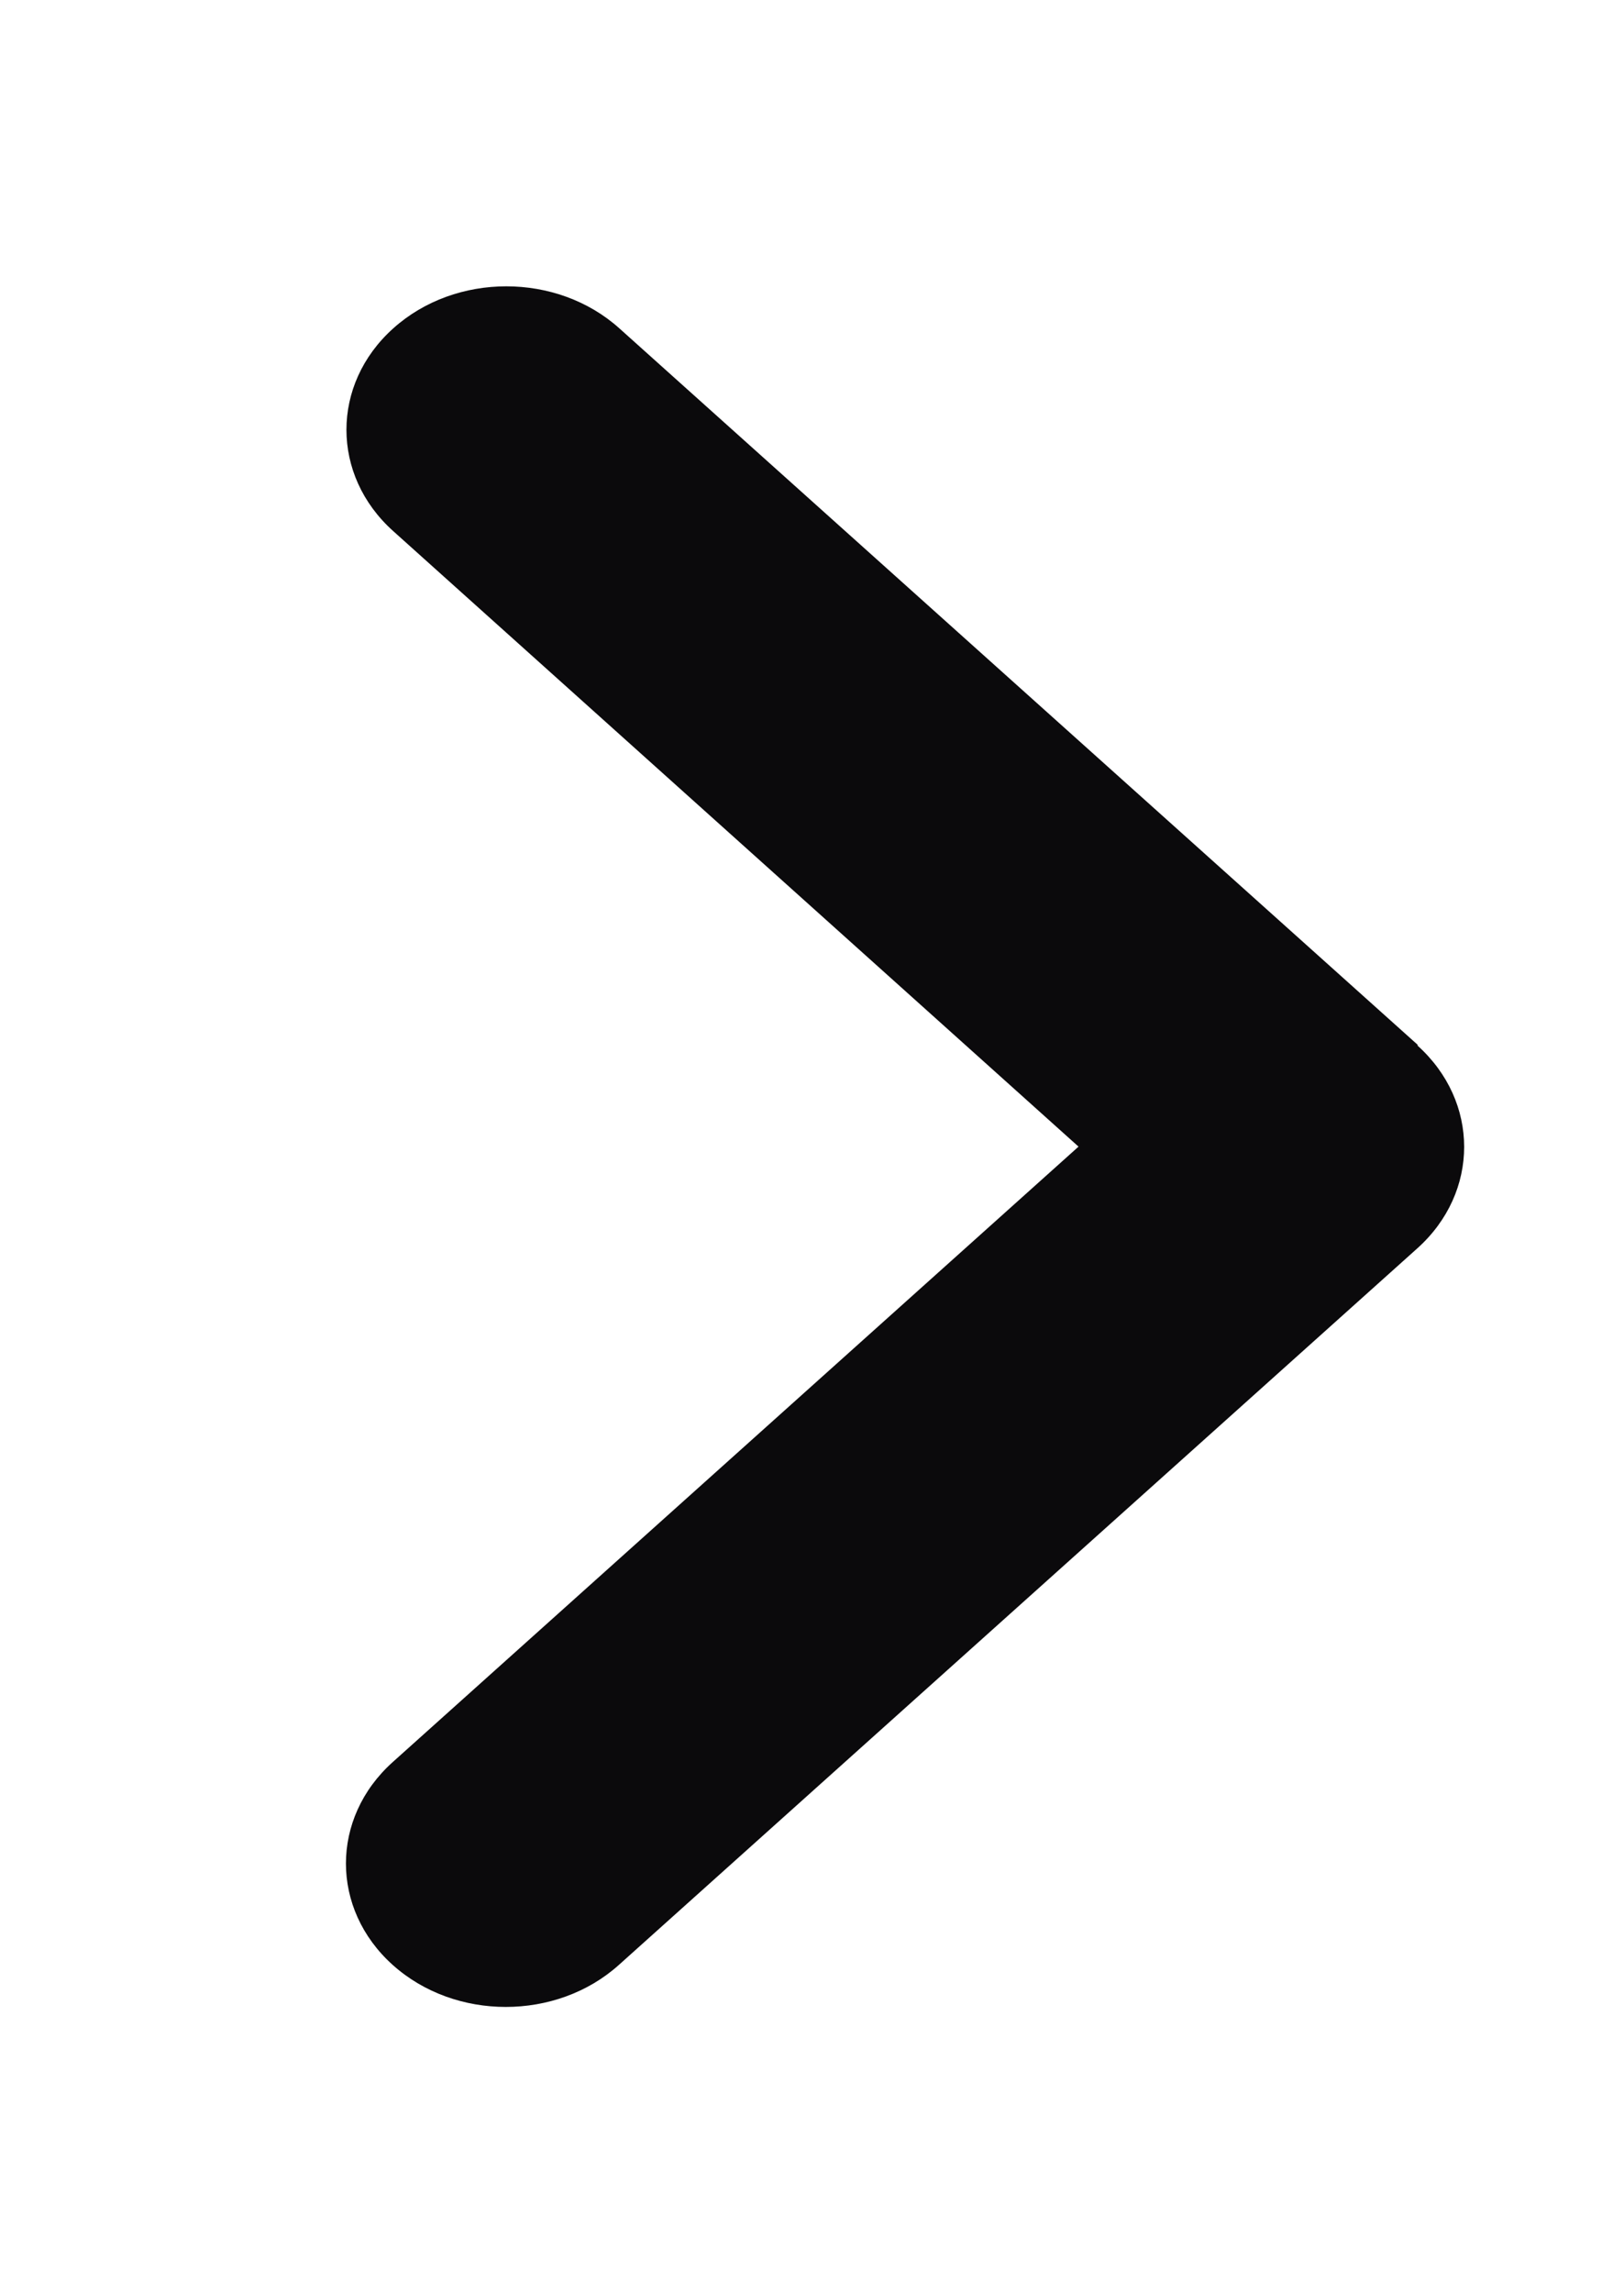 <svg width="17" height="24" viewBox="0 0 17 24" fill="none" xmlns="http://www.w3.org/2000/svg">
<path d="M14.837 10.941C15.49 11.527 15.49 12.478 14.837 13.064L6.478 20.564C5.825 21.15 4.764 21.15 4.111 20.564C3.458 19.978 3.458 19.027 4.111 18.441L11.29 12L4.117 5.559C3.463 4.974 3.463 4.022 4.117 3.436C4.77 2.85 5.83 2.85 6.483 3.436L14.842 10.936L14.837 10.941Z" fill="#0B0A0C"/>
</svg>
